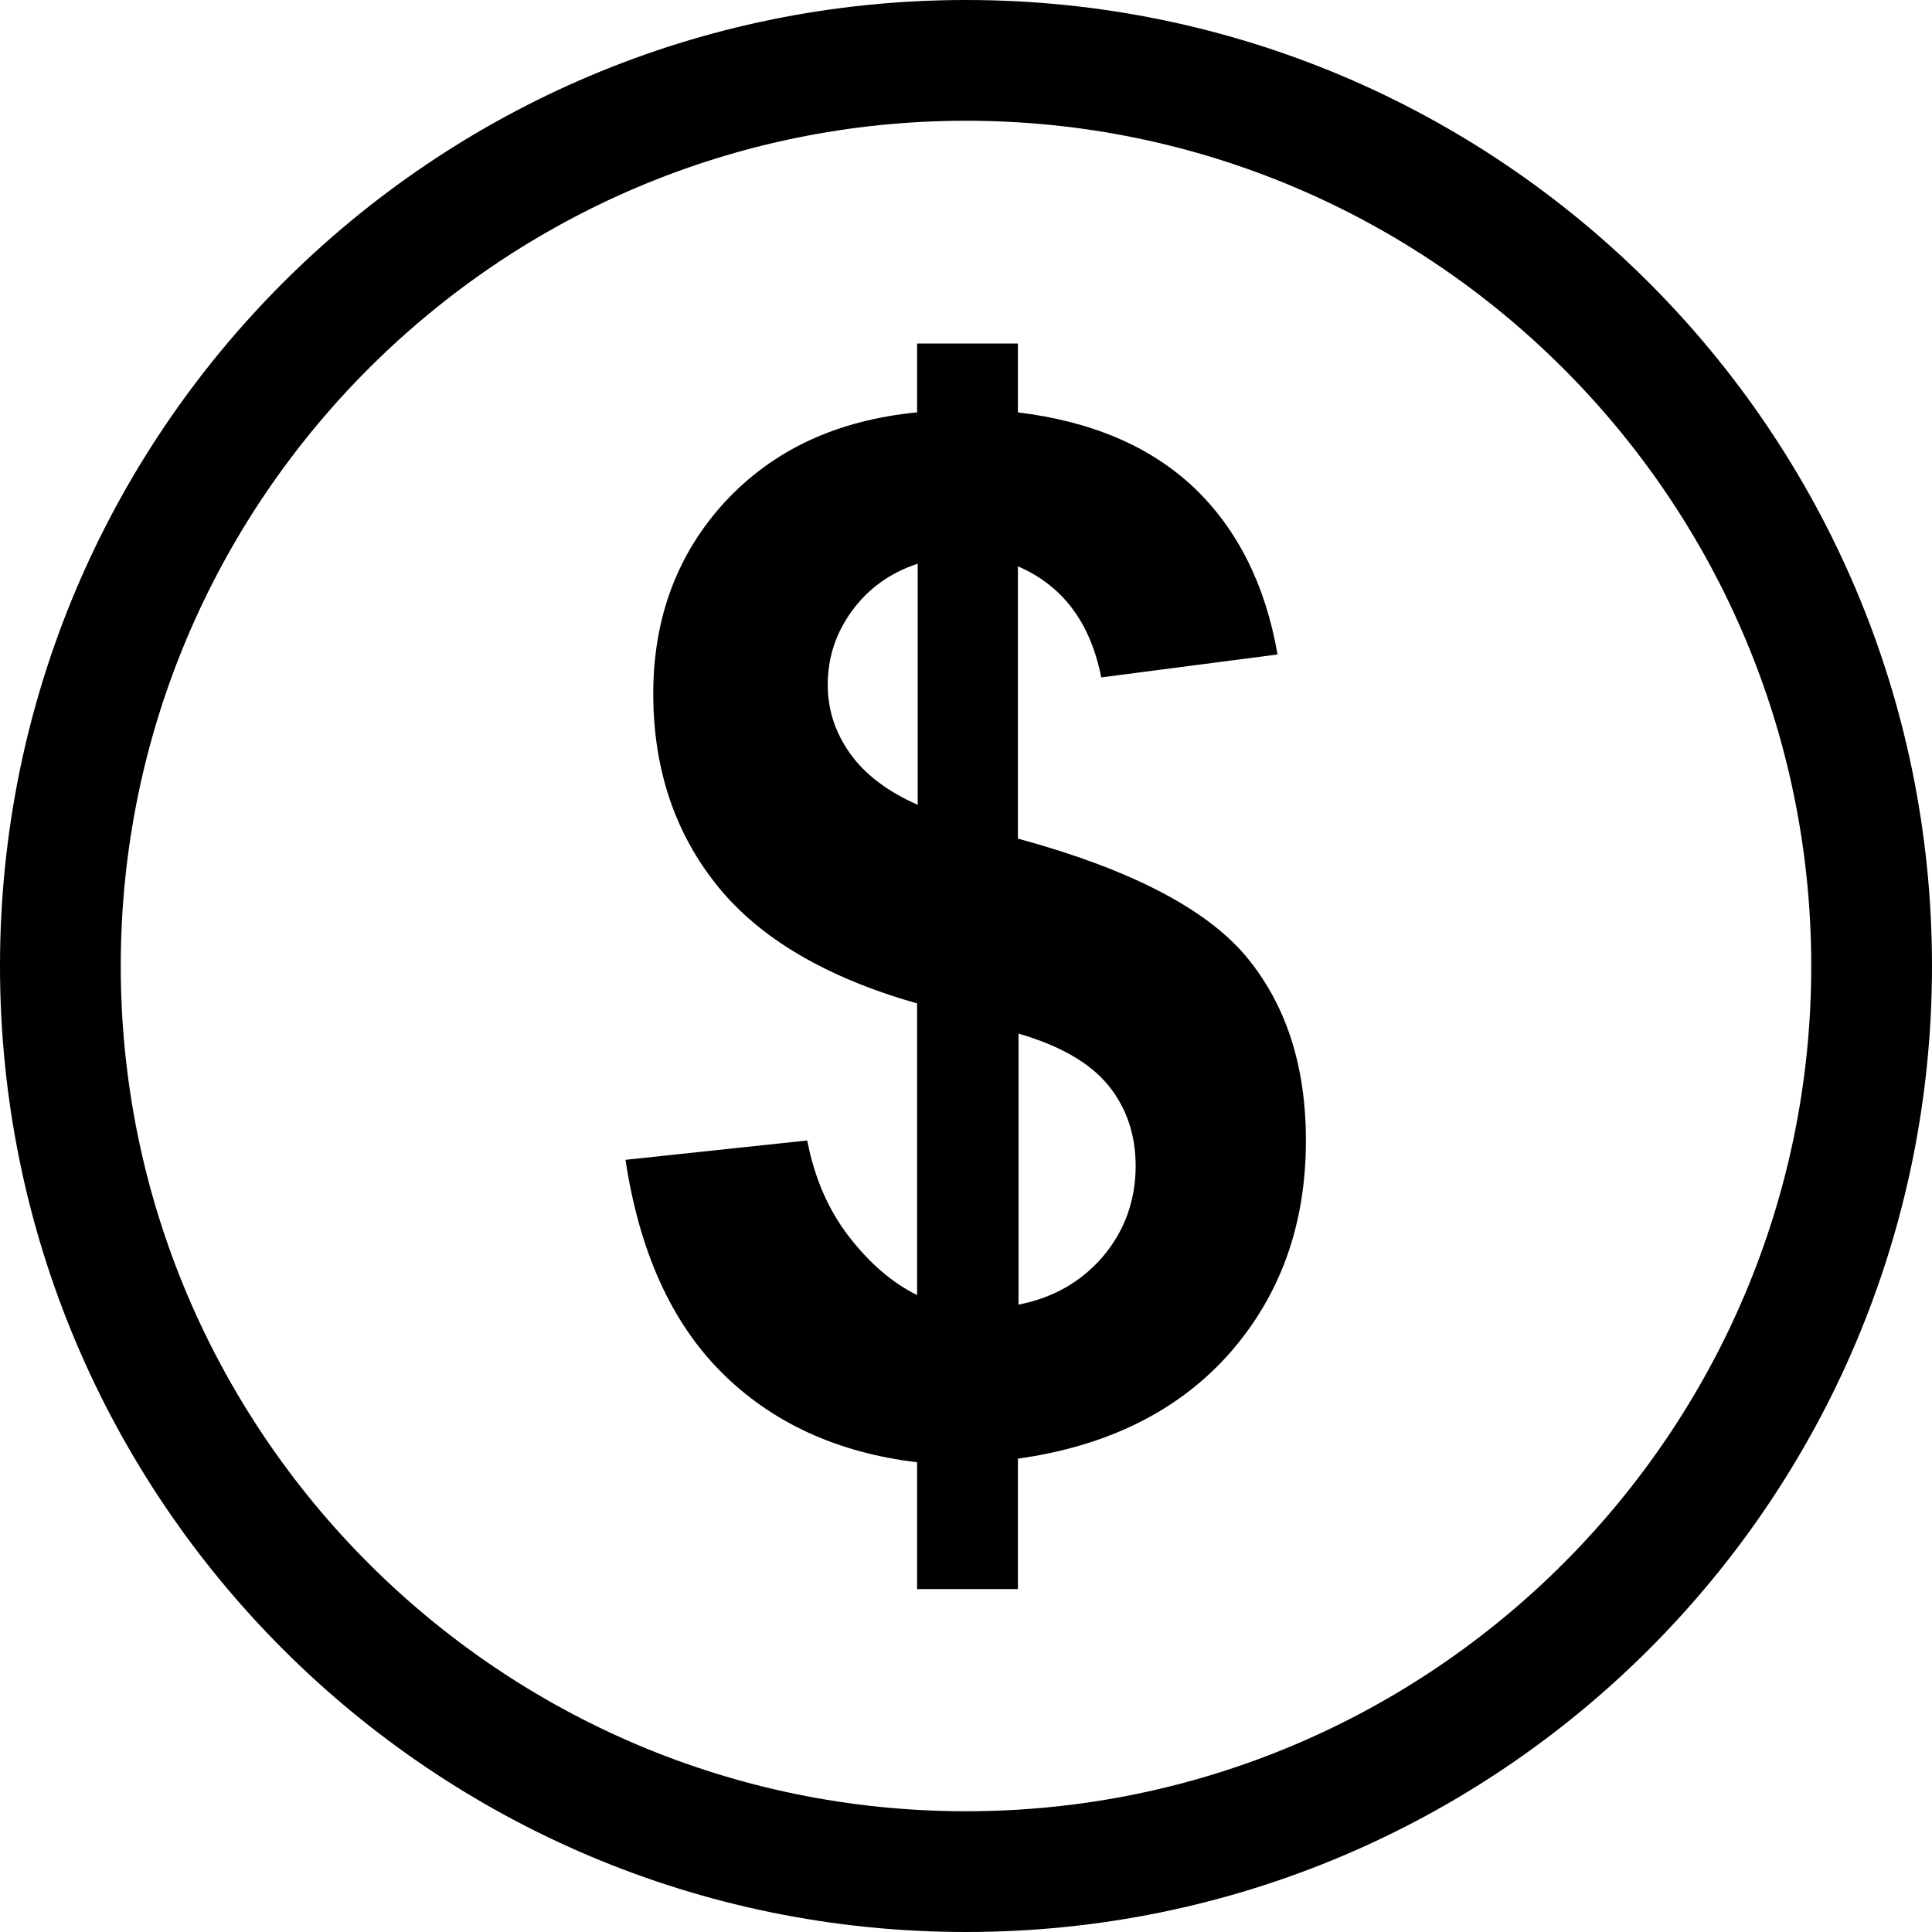 <?xml version="1.0" ?><svg enable-background="new 0 0 32 32" version="1.1" viewBox="0 0 32 32" xml:space="preserve" xmlns="http://www.w3.org/2000/svg" xmlns:xlink="http://www.w3.org/1999/xlink"><g id="outline"><g><path d="M16,2c7.72,0,14,6.28,14,14c0,7.72-6.28,14-14,14C8.28,30,2,23.72,2,16C2,8.28,8.28,2,16,2 M16,0C7.16,0,0,7.16,0,16    c0,8.84,7.16,16,16,16c8.84,0,16-7.16,16-16C32,7.16,24.84,0,16,0L16,0z"/></g><g><g><path d="M15.19,21.45v-4.83c-1.51-0.43-2.61-1.08-3.31-1.95c-0.7-0.87-1.06-1.93-1.06-3.18c0-1.26,0.4-2.32,1.19-3.18     c0.8-0.86,1.85-1.35,3.18-1.48V5.69h1.67v1.14c1.22,0.15,2.19,0.56,2.92,1.25c0.72,0.69,1.18,1.61,1.38,2.76l-2.92,0.38     c-0.18-0.91-0.64-1.52-1.38-1.84v4.51c1.84,0.5,3.1,1.15,3.77,1.94c0.67,0.8,1,1.82,1,3.06c0,1.39-0.42,2.56-1.26,3.52     c-0.84,0.95-2.01,1.54-3.51,1.75v2.16h-1.67v-2.1c-1.33-0.16-2.41-0.66-3.24-1.49c-0.83-0.83-1.36-2-1.59-3.52l3.01-0.32     c0.12,0.62,0.35,1.15,0.69,1.59C14.4,20.92,14.78,21.25,15.19,21.45z M15.19,9.34c-0.45,0.15-0.81,0.41-1.08,0.78     c-0.27,0.37-0.4,0.78-0.4,1.22c0,0.41,0.12,0.79,0.37,1.14s0.62,0.63,1.12,0.85V9.34z M16.86,21.61c0.58-0.11,1.05-0.38,1.41-0.8     c0.36-0.43,0.54-0.93,0.54-1.5c0-0.51-0.15-0.96-0.45-1.33c-0.3-0.37-0.8-0.66-1.49-0.86V21.61z"/></g></g></g></svg>